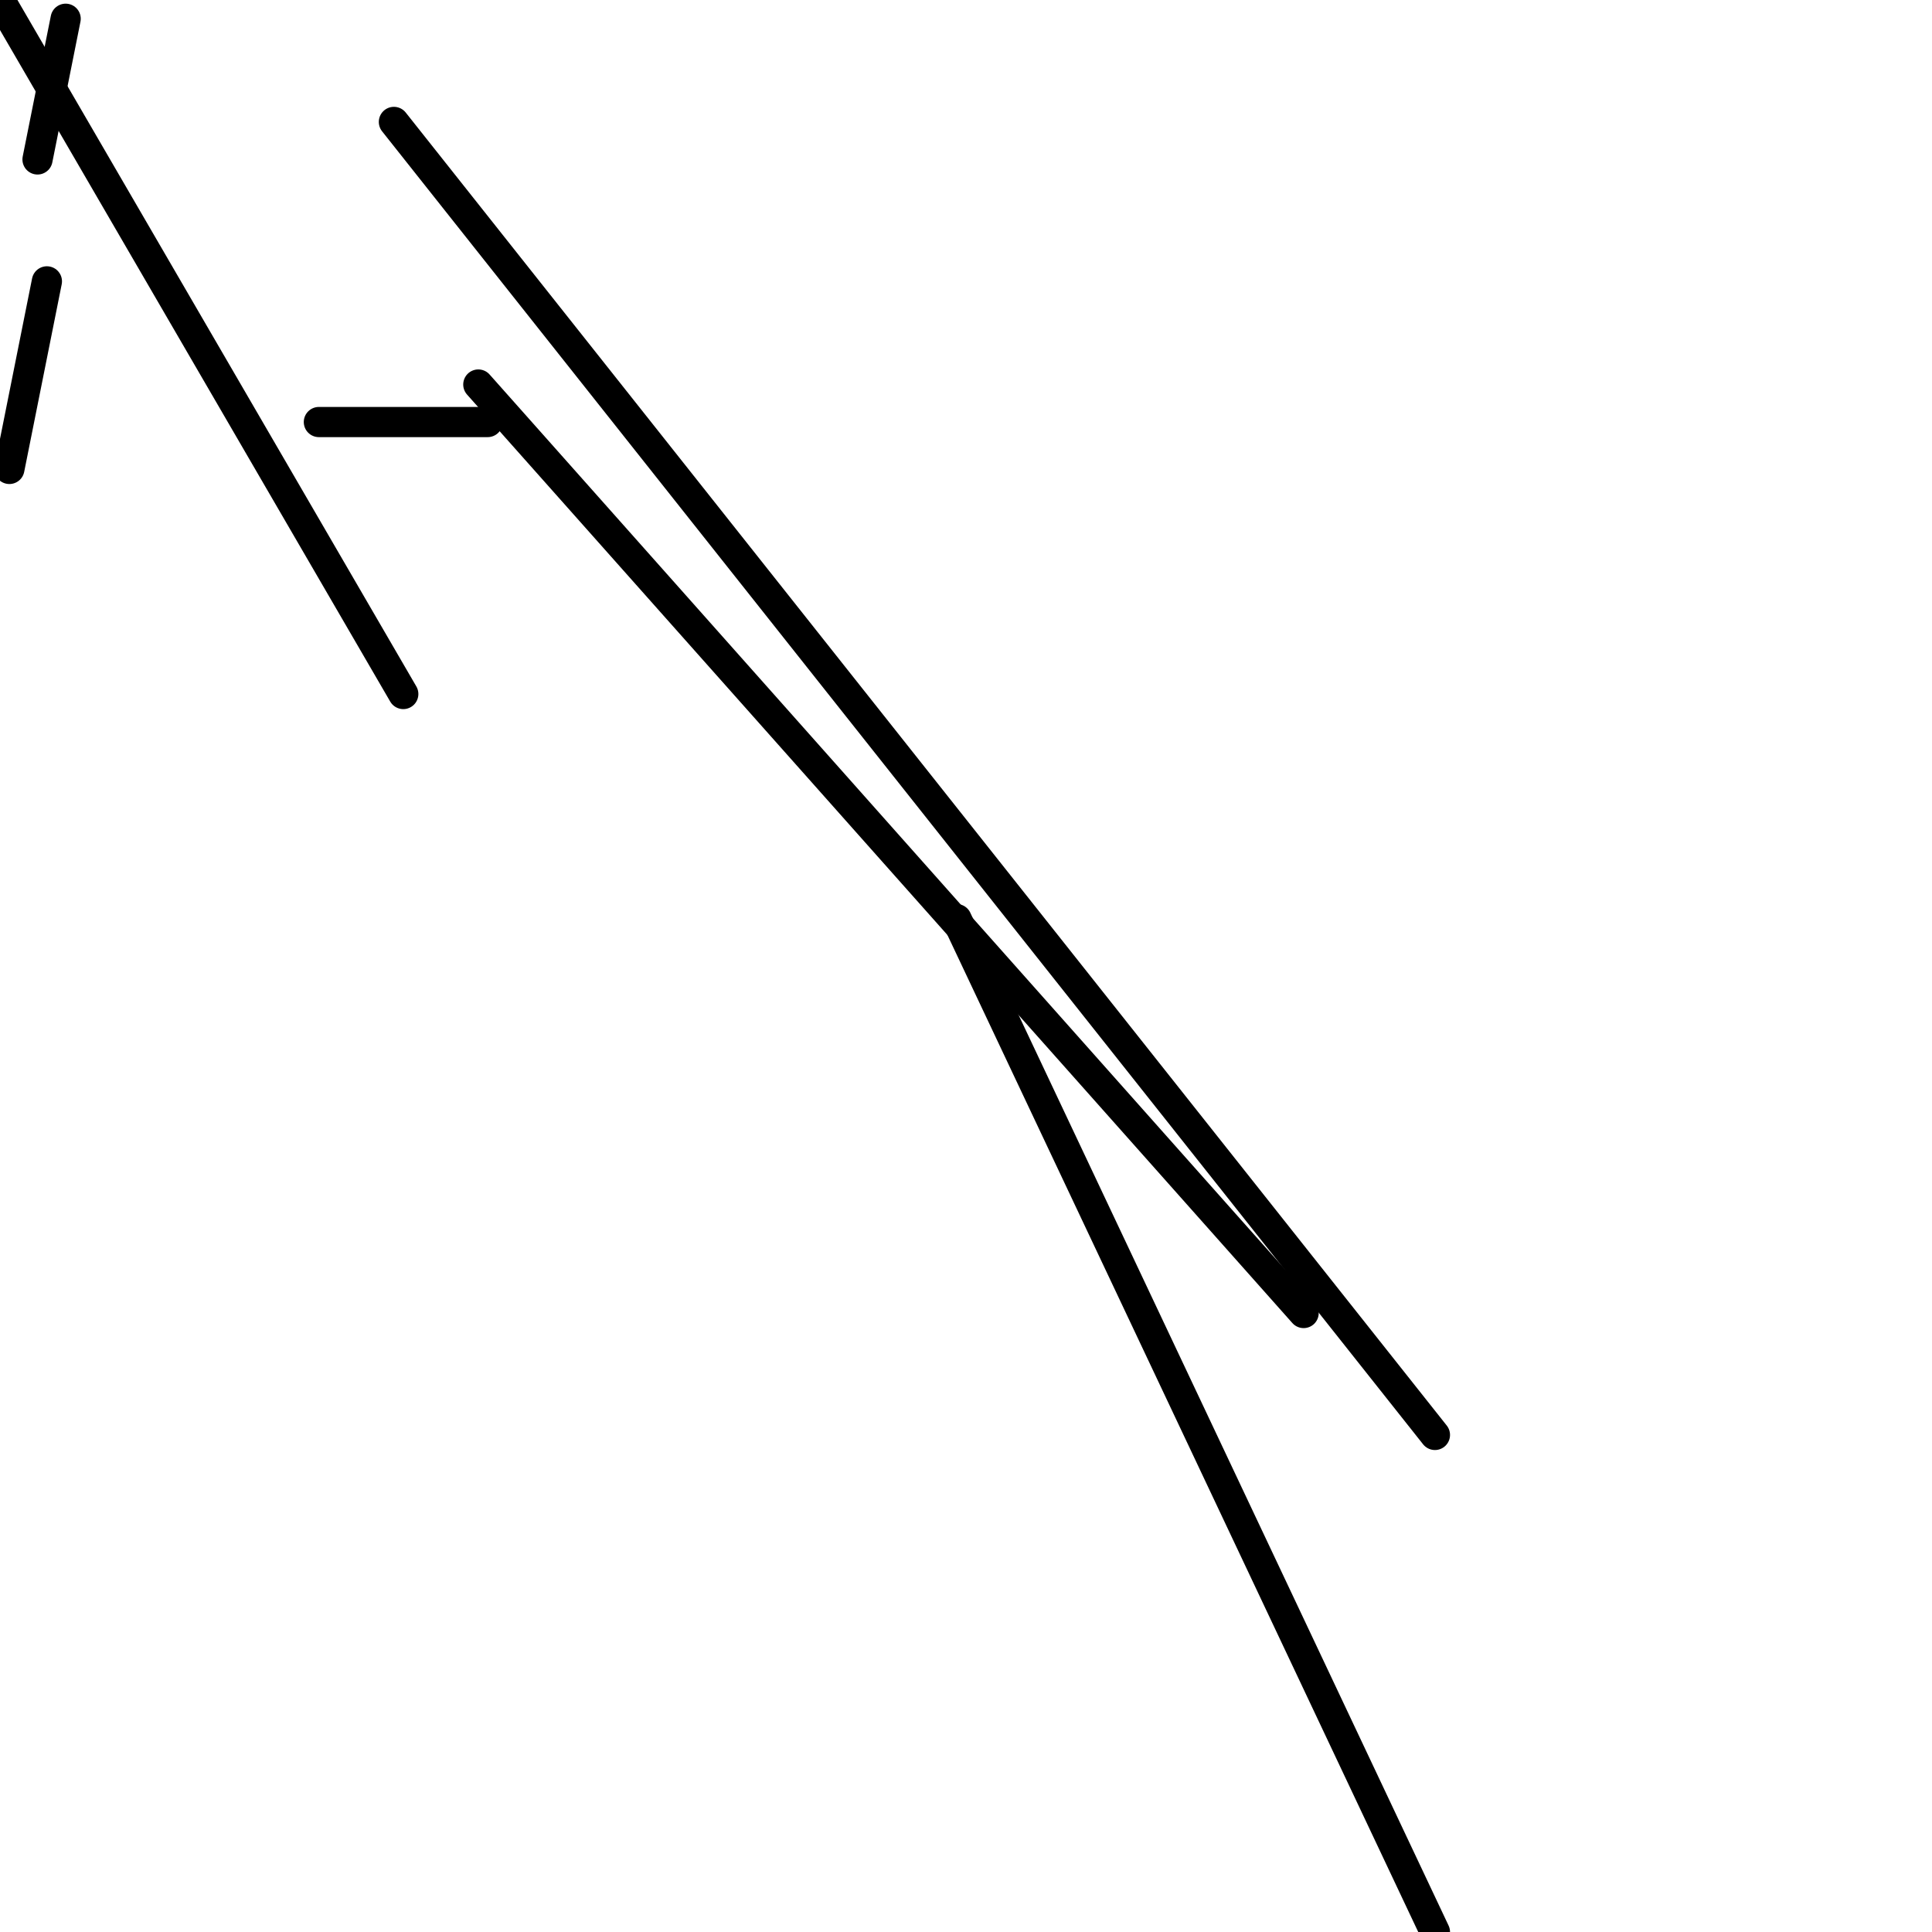 <?xml version="1.0" encoding="utf-8" ?>
<svg baseProfile="full" height="256" version="1.1" width="256" xmlns="http://www.w3.org/2000/svg" xmlns:ev="http://www.w3.org/2001/xml-events" xmlns:xlink="http://www.w3.org/1999/xlink"><defs /><polyline fill="none" points="8.699,2.485 4.971,21.126" stroke="black" stroke-linecap="round" stroke-width="4" /><polyline fill="none" points="6.214,37.282 1.243,62.136" stroke="black" stroke-linecap="round" stroke-width="4" /><polyline fill="none" points="42.252,55.922 64.621,55.922" stroke="black" stroke-linecap="round" stroke-width="4" /><polyline fill="none" points="0.0,0.0 53.437,91.961" stroke="black" stroke-linecap="round" stroke-width="4" /><polyline fill="none" points="190.136,190.136 52.194,16.155" stroke="black" stroke-linecap="round" stroke-width="4" /><polyline fill="none" points="172.738,173.981 63.379,50.951" stroke="black" stroke-linecap="round" stroke-width="4" /><polyline fill="none" points="190.136,256 126.757,121.786" stroke="black" stroke-linecap="round" stroke-width="4" /></svg>